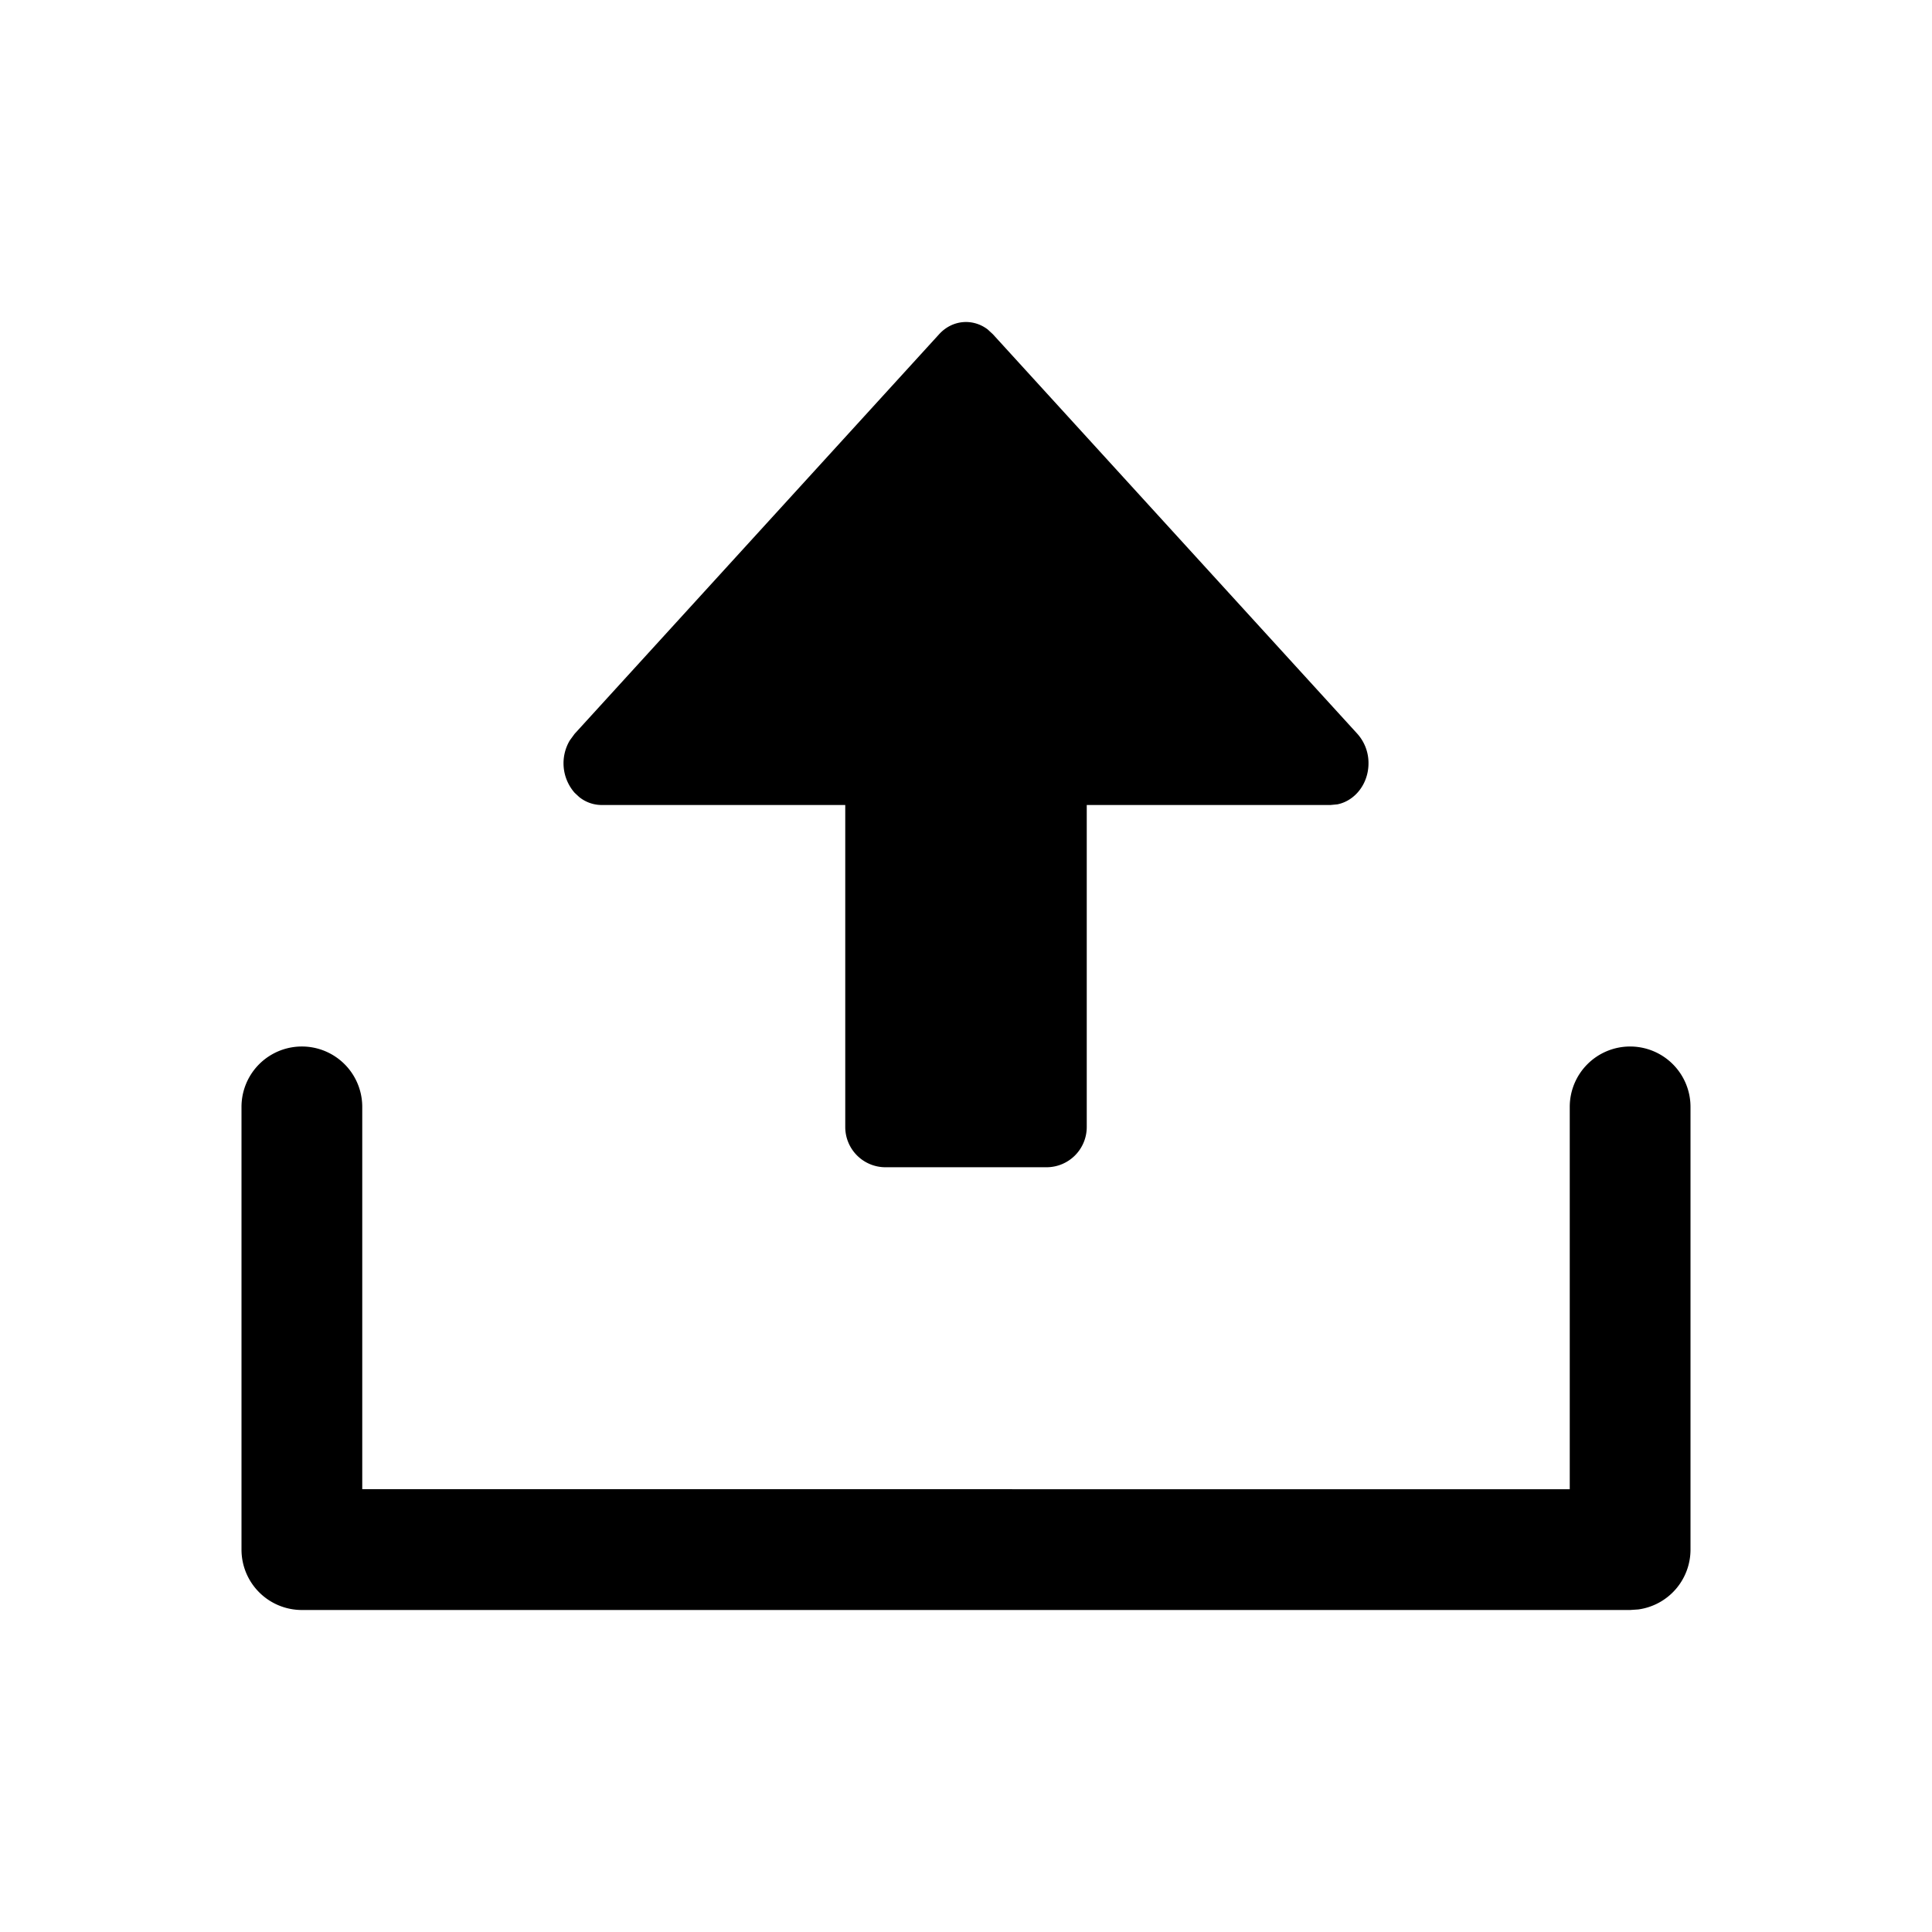 <?xml version="1.0" standalone="no"?><!DOCTYPE svg PUBLIC "-//W3C//DTD SVG 1.1//EN" "http://www.w3.org/Graphics/SVG/1.1/DTD/svg11.dtd"><svg t="1627021582724" class="icon" viewBox="0 0 1024 1024" version="1.1" xmlns="http://www.w3.org/2000/svg" p-id="2755" xmlns:xlink="http://www.w3.org/1999/xlink" width="32" height="32"><defs><style type="text/css">@font-face { font-family: feedback-iconfont; src: url("//at.alicdn.com/t/font_1031158_1uhr8ri0pk5.eot?#iefix") format("embedded-opentype"), url("//at.alicdn.com/t/font_1031158_1uhr8ri0pk5.woff2") format("woff2"), url("//at.alicdn.com/t/font_1031158_1uhr8ri0pk5.woff") format("woff"), url("//at.alicdn.com/t/font_1031158_1uhr8ri0pk5.ttf") format("truetype"), url("//at.alicdn.com/t/font_1031158_1uhr8ri0pk5.svg#iconfont") format("svg"); }
</style></defs><path d="M864 554.667a32 32 0 0 1 32 32v234.667a32 32 0 0 1-27.648 31.701L864 853.333H160a32 32 0 0 1-32-32v-234.667a32 32 0 1 1 64 0v202.624l640 0.043v-202.667a32 32 0 0 1 32-32z m-340.523-380.075l2.773 2.56 193.195 211.797a23.211 23.211 0 0 1 5.888 15.616c0 10.837-7.125 19.883-16.512 21.76l-3.627 0.341H576v170.667a21.333 21.333 0 0 1-21.333 21.333h-85.333a21.333 21.333 0 0 1-21.333-21.333v-170.667H318.805a18.987 18.987 0 0 1-11.819-4.224l-2.432-2.261a23.723 23.723 0 0 1-2.56-27.733l2.56-3.499 193.195-211.797c6.997-7.68 17.835-8.533 25.728-2.56z" p-id="2756"></path></svg>